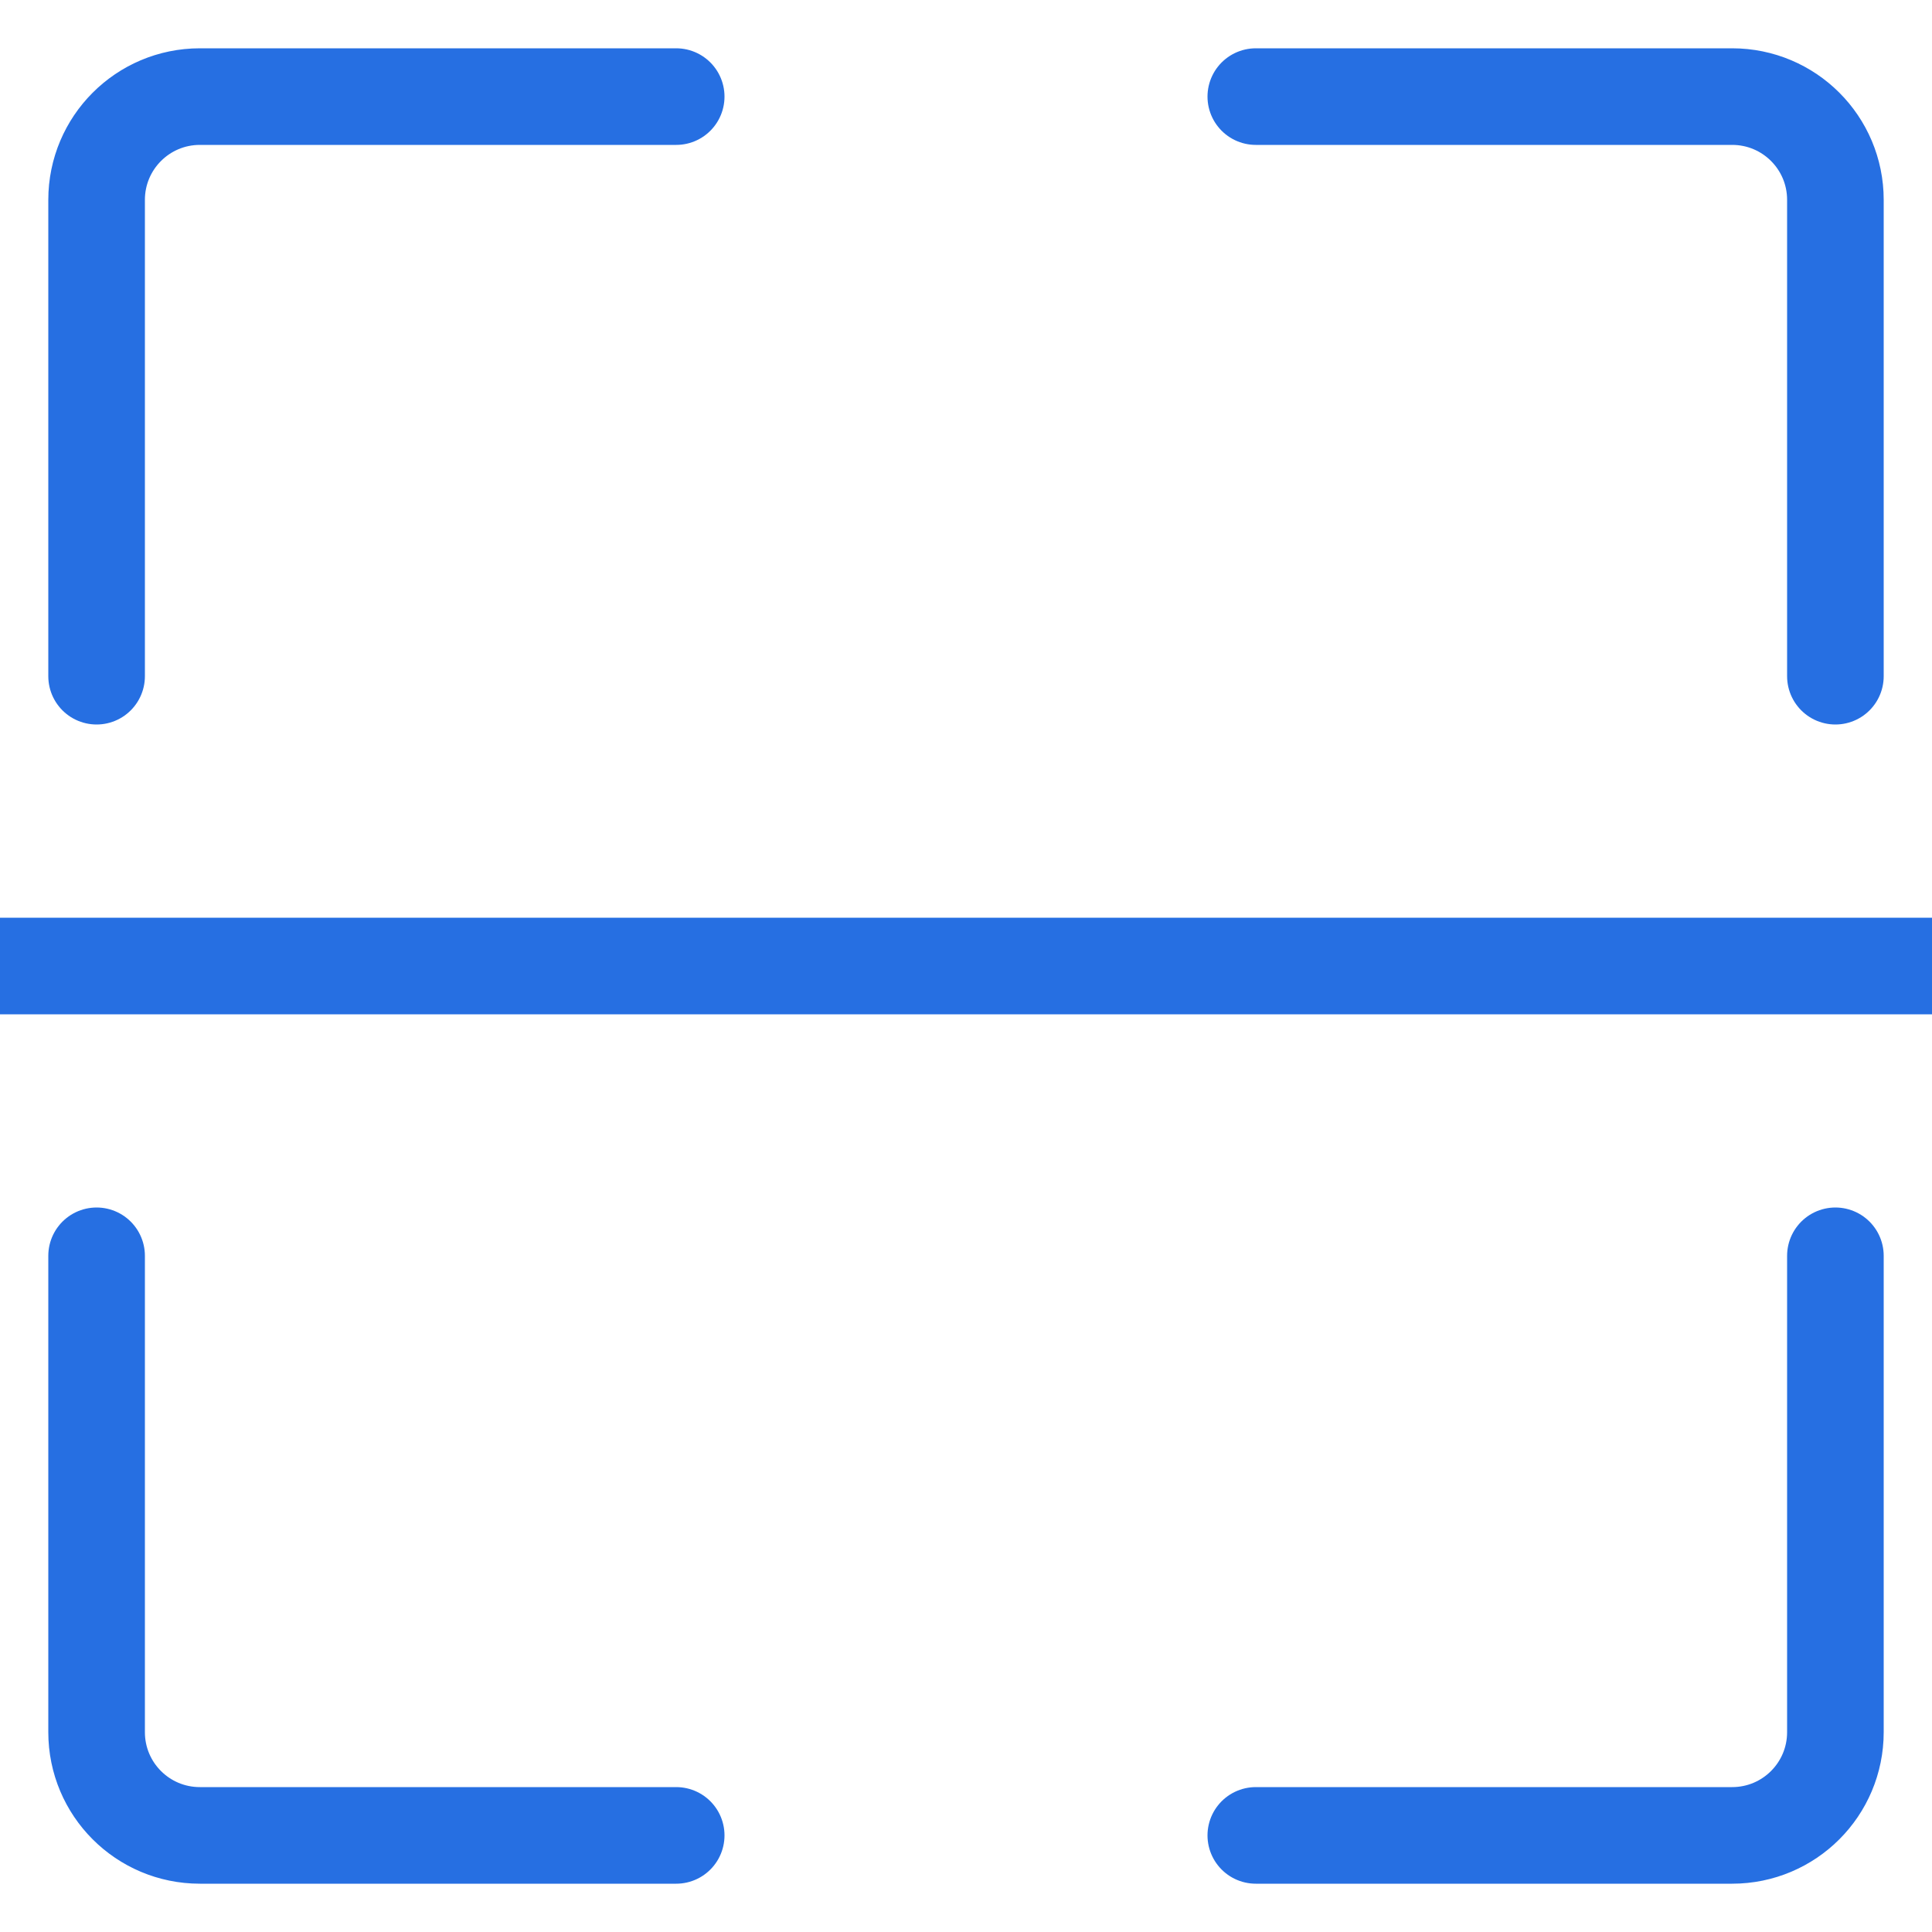 <?xml version="1.0" encoding="UTF-8"?>
<svg width="20px" height="20px" viewBox="0 0 20 20" version="1.1" xmlns="http://www.w3.org/2000/svg" xmlns:xlink="http://www.w3.org/1999/xlink">
    <!-- Generator: Sketch 49.3 (51167) - http://www.bohemiancoding.com/sketch -->
    <title>扫一扫</title>
    <desc>Created with Sketch.</desc>
    <defs></defs>
    <g id="扫一扫" stroke="none" stroke-width="1" fill="none" fill-rule="evenodd" stroke-linecap="round">
        <g id="Group" transform="translate(0, 1)" stroke="#266FE2">
            <path d="M1,6 L1,1.069 C1,0.479 1.478,0 2.069,0 L7,0" id="Stroke-1"></path>
            <path d="M7,18 L2.069,18 C1.478,18 1,17.522 1,16.931 L1,12" id="Stroke-3"></path>
            <path d="M19,12 L19,16.931 C19,17.522 18.522,18 17.931,18 L13,18" id="Stroke-5"></path>
            <path d="M13,0 L17.931,0 C18.522,0 19,0.478 19,1.069 L19,6" id="Stroke-7"></path>
            <path d="M0,9 L20,9" id="Stroke-9"></path>
        </g>
    </g>
</svg>